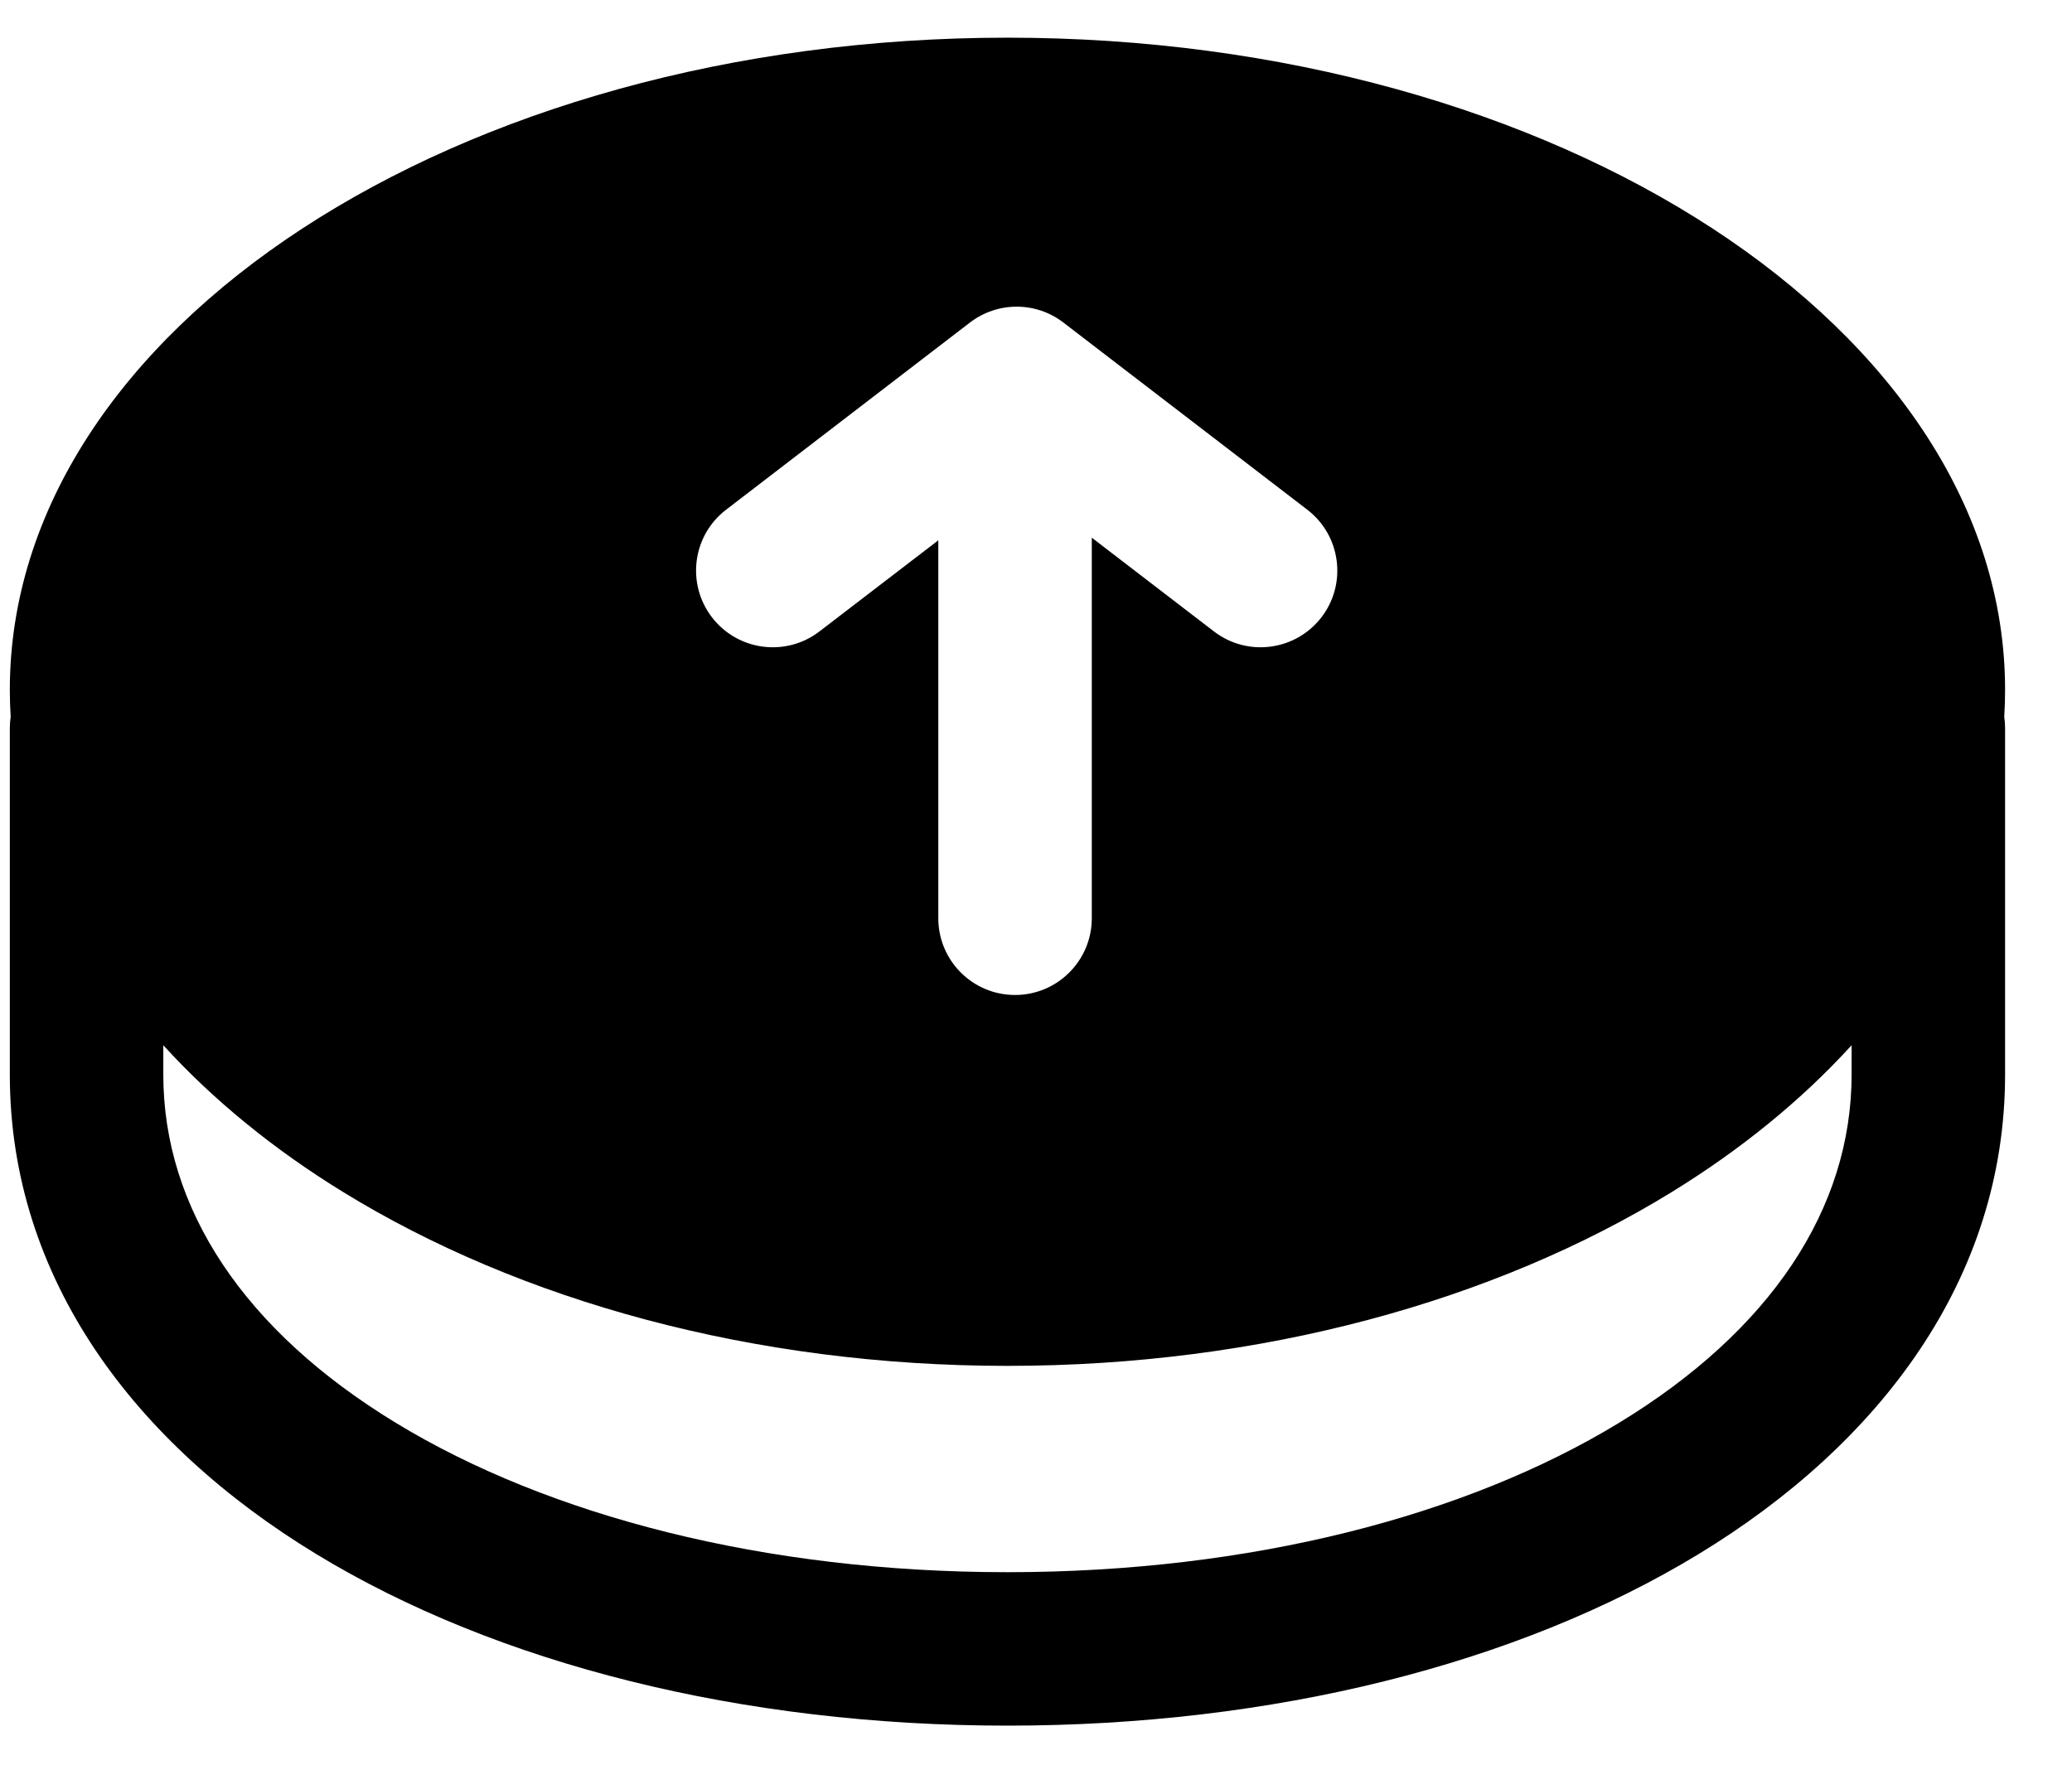 <svg width="27" height="23" viewBox="0 0 27 23" fill="none" xmlns="http://www.w3.org/2000/svg">
<path fill-rule="evenodd" clip-rule="evenodd" d="M26.117 9.343C26.124 9.226 26.128 9.109 26.128 8.991C26.128 4.297 20.307 0.491 13.128 0.491C5.949 0.491 0.128 4.297 0.128 8.991C0.128 9.109 0.132 9.226 0.139 9.343C0.132 9.391 0.128 9.441 0.128 9.491V14.005C0.128 16.669 1.761 18.82 4.123 20.256C6.484 21.692 9.674 22.491 13.128 22.491C16.582 22.491 19.772 21.692 22.133 20.256C24.495 18.82 26.128 16.669 26.128 14.005V9.491C26.128 9.441 26.124 9.391 26.117 9.343ZM13.857 4.204C13.498 3.928 12.999 3.928 12.639 4.204L9.462 6.643C9.023 6.979 8.941 7.607 9.277 8.045C9.613 8.483 10.241 8.566 10.679 8.229L12.227 7.042V11.968C12.227 12.52 12.674 12.968 13.227 12.968C13.779 12.968 14.227 12.52 14.227 11.968V7.008L15.818 8.229C16.256 8.566 16.883 8.483 17.22 8.045C17.556 7.607 17.473 6.979 17.035 6.643L13.857 4.204ZM4.466 15.533C3.578 14.987 2.785 14.345 2.128 13.623V14.005C2.128 15.751 3.182 17.343 5.162 18.547C7.145 19.753 9.955 20.491 13.128 20.491C16.301 20.491 19.111 19.753 21.093 18.547C23.074 17.343 24.128 15.751 24.128 14.005V13.623C23.471 14.345 22.677 14.987 21.79 15.533C19.477 16.957 16.433 17.802 13.128 17.802C9.823 17.802 6.779 16.957 4.466 15.533Z" fill="black"/>
</svg>
